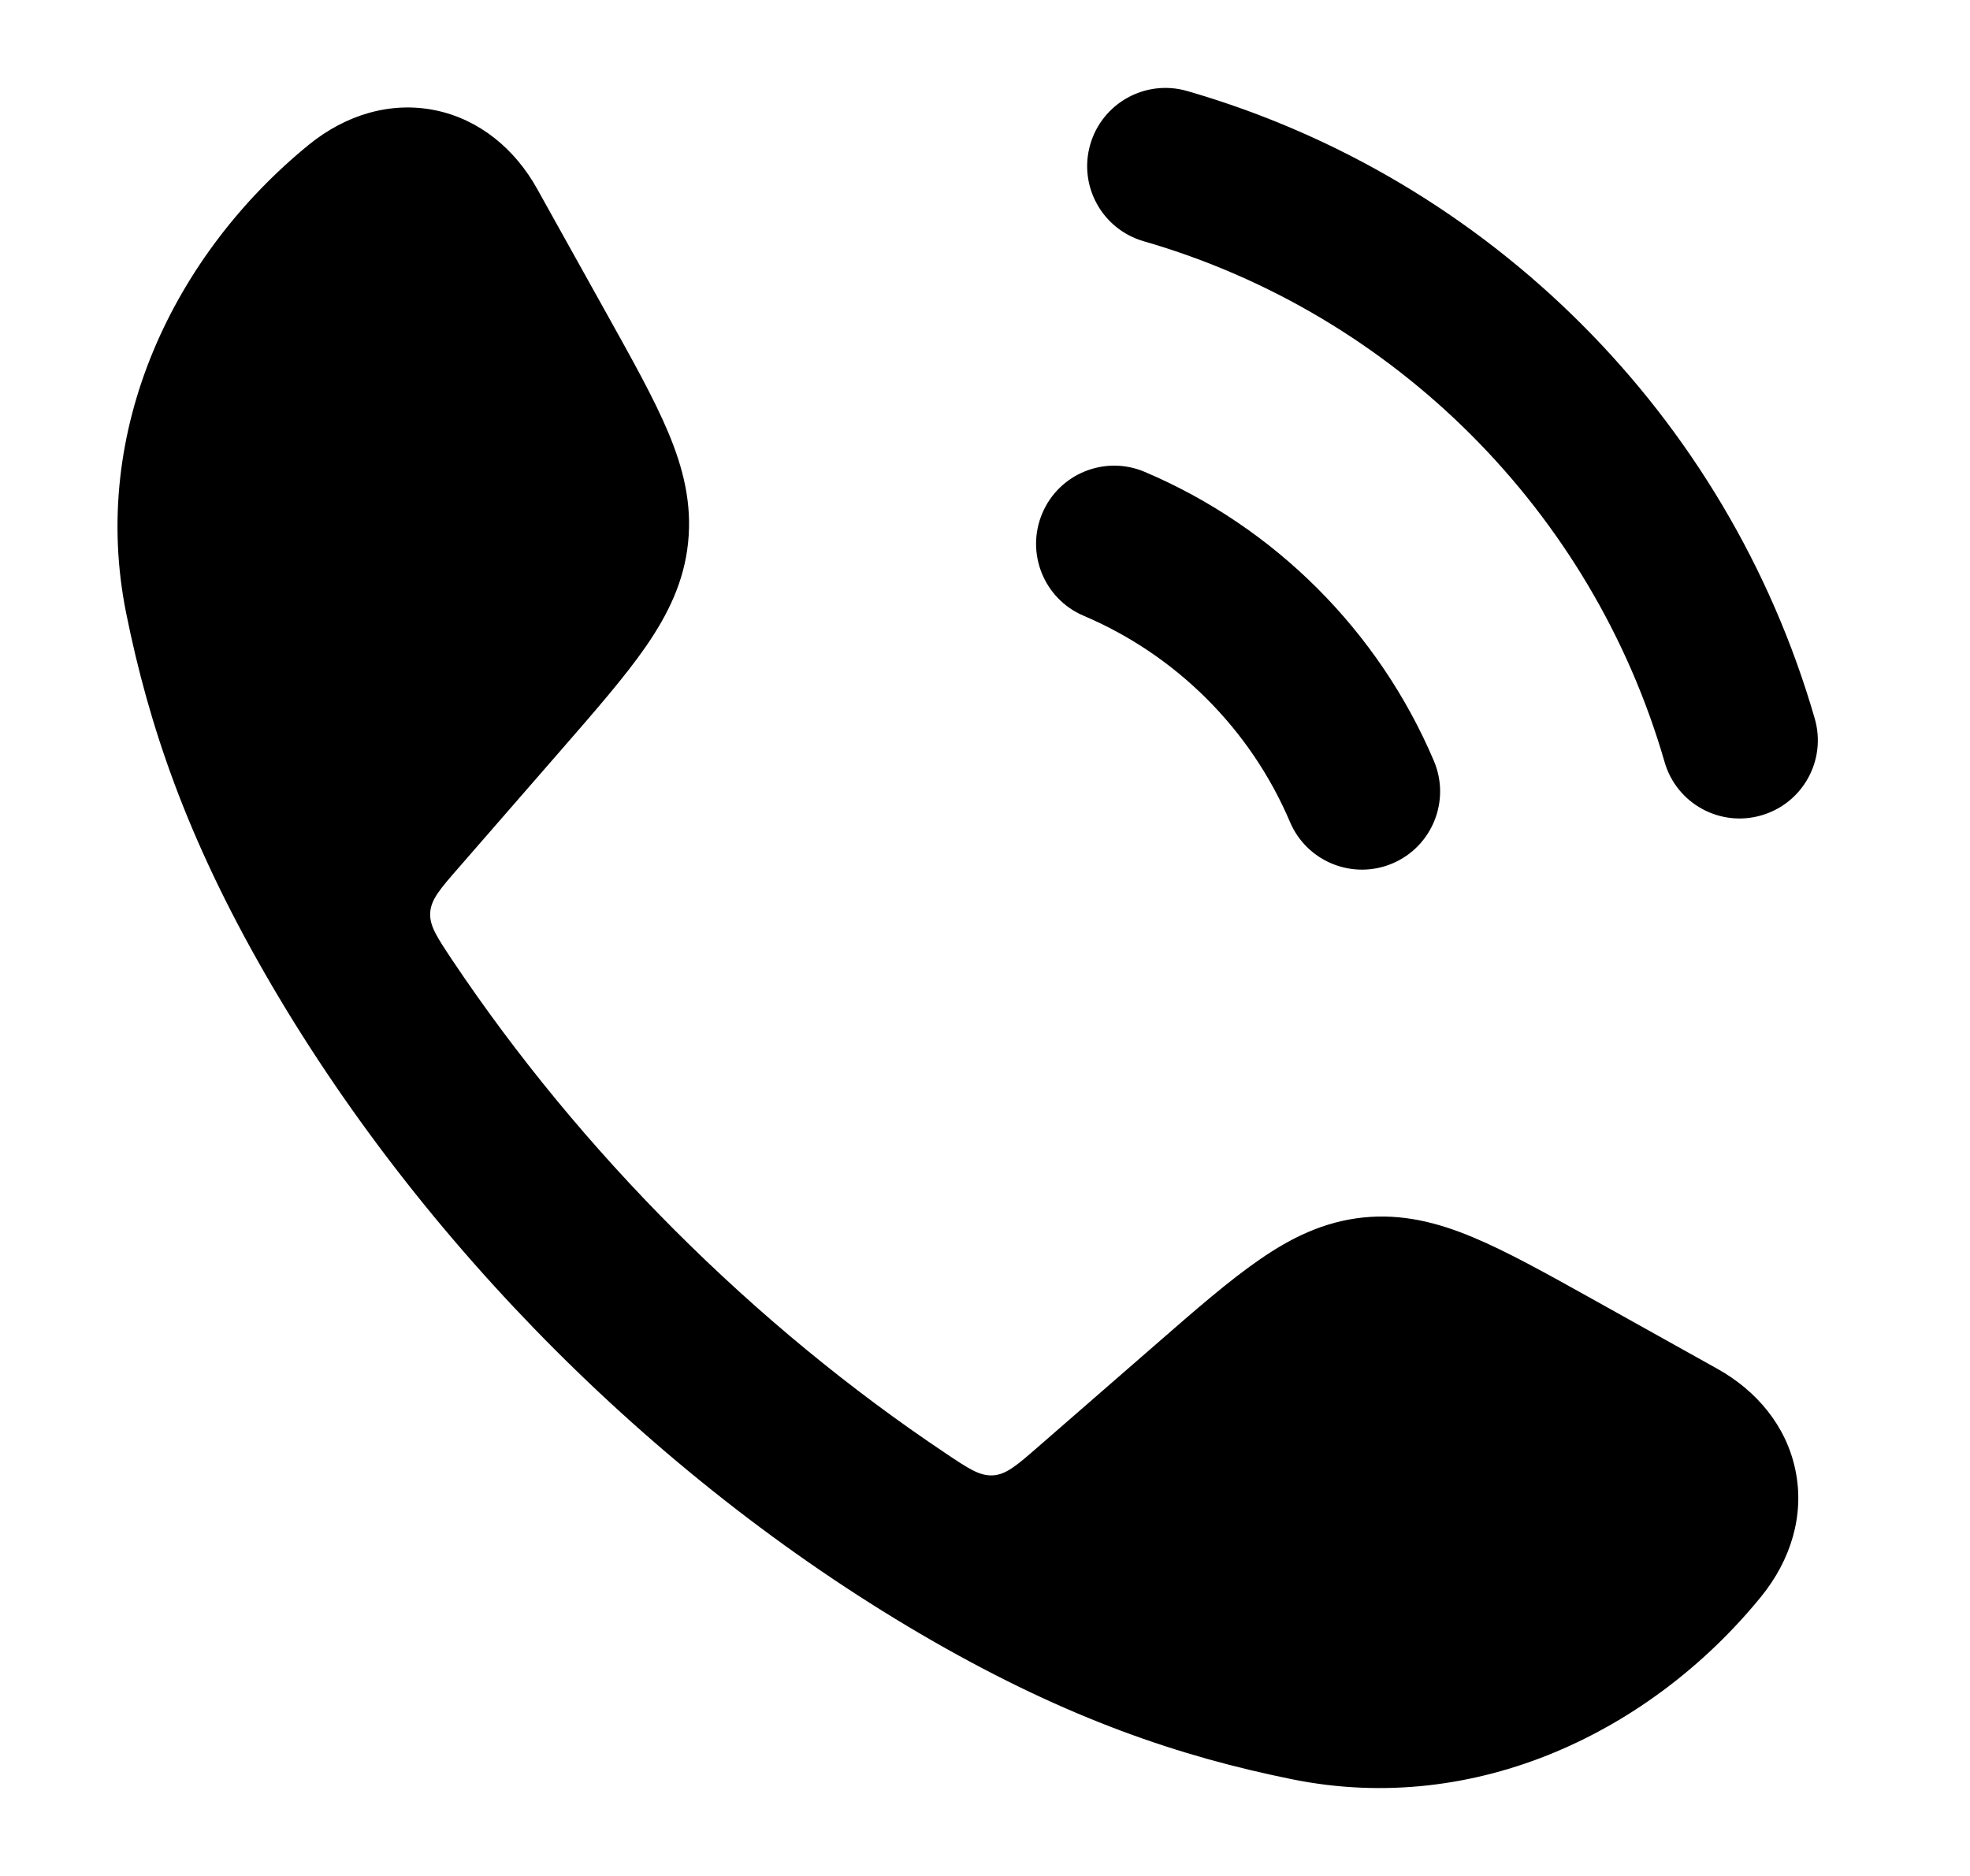 <svg width="21" height="20" viewBox="0 0 21 20" fill="none" xmlns="http://www.w3.org/2000/svg">
<path d="M12.654 0.97C12.211 0.843 11.75 1.098 11.622 1.54C11.494 1.982 11.749 2.444 12.192 2.572C14.864 3.343 16.972 5.451 17.744 8.123C17.871 8.566 18.333 8.821 18.775 8.693C19.218 8.565 19.473 8.104 19.345 7.661C18.415 4.439 15.877 1.9 12.654 0.97Z" fill="#306A8E" style="fill:#306A8E;fill:color(display-p3 0.188 0.416 0.557);fill-opacity:1;"/>
<path d="M12.203 5.031C11.78 4.851 11.29 5.048 11.111 5.472C10.931 5.895 11.128 6.385 11.552 6.565C12.539 6.984 13.332 7.776 13.751 8.763C13.931 9.187 14.42 9.385 14.844 9.205C15.267 9.025 15.465 8.536 15.285 8.112C14.697 6.727 13.588 5.619 12.203 5.031Z" fill="#306A8E" style="fill:#306A8E;fill:color(display-p3 0.188 0.416 0.557);fill-opacity:1;"/>
<path d="M5.724 2.01C5.49 1.591 5.114 1.274 4.642 1.176C4.165 1.078 3.685 1.223 3.291 1.544C1.861 2.71 0.95 4.578 1.345 6.537C1.588 7.742 1.993 8.93 2.817 10.367C4.471 13.252 7.061 15.842 9.948 17.498C11.386 18.323 12.574 18.727 13.778 18.97C15.738 19.366 17.605 18.455 18.771 17.025C19.092 16.631 19.238 16.151 19.139 15.674C19.042 15.201 18.724 14.825 18.305 14.592L16.97 13.847C16.478 13.573 16.064 13.342 15.704 13.192C15.323 13.032 14.946 12.937 14.53 12.98C14.114 13.024 13.765 13.194 13.425 13.43C13.104 13.651 12.746 13.962 12.322 14.332L11.065 15.426C10.84 15.622 10.727 15.72 10.586 15.729C10.445 15.738 10.325 15.658 10.085 15.497C8.034 14.127 6.188 12.28 4.818 10.231C4.658 9.99 4.577 9.87 4.586 9.729C4.595 9.588 4.693 9.476 4.889 9.251L5.983 7.994C6.353 7.569 6.664 7.212 6.886 6.891C7.121 6.55 7.292 6.202 7.335 5.785C7.378 5.369 7.284 4.993 7.124 4.611C6.973 4.251 6.742 3.838 6.468 3.346L5.724 2.01Z" fill="#306A8E" style="fill:#306A8E;fill:color(display-p3 0.188 0.416 0.557);fill-opacity:1;"/>
</svg>
